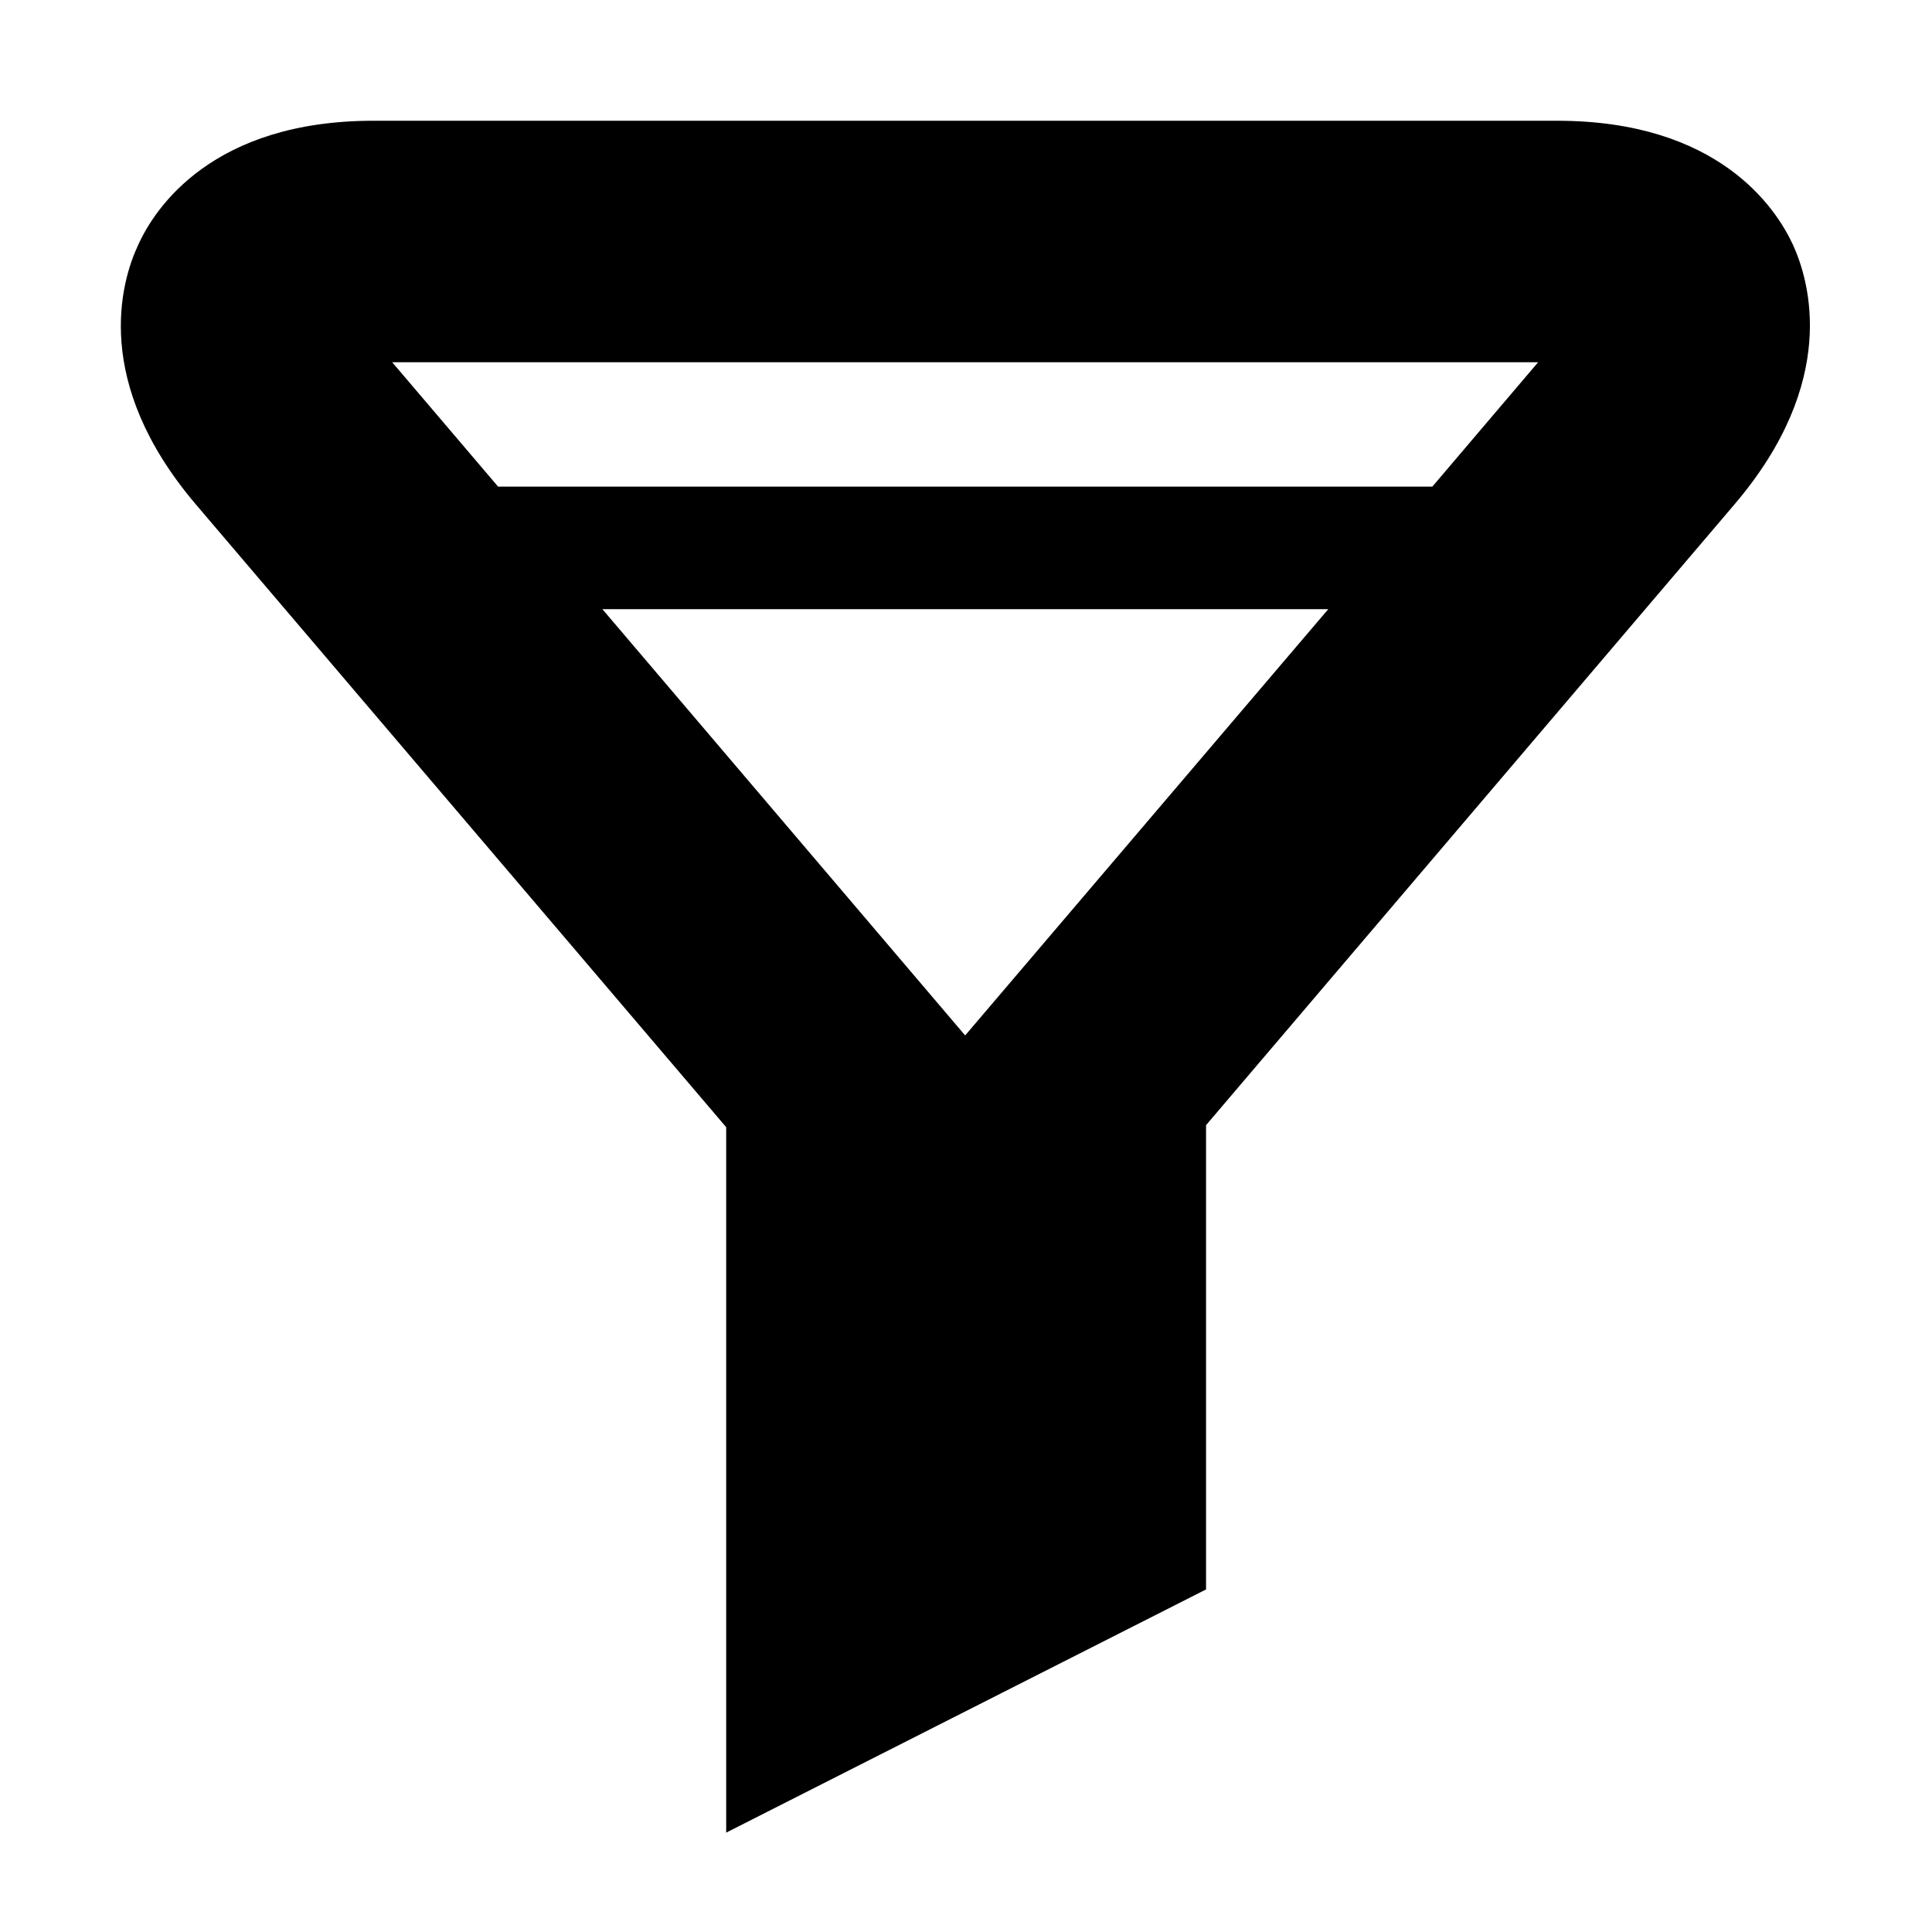 <svg width="16" height="16" viewBox="0 0 16 16" xmlns="http://www.w3.org/2000/svg">
    <path d="M4.125 4.03L3.248 3h9.49l-.876 1.03H4.125zm.863 1.014l3.005 3.531L11 5.045h-6.01zm5 4.274v3.845l-3.974 2.014V9.335L1.62 4.175C.762 3.164 1 2.337 1.144 2.029 1.284 1.719 1.762 1 3.093 1h9.802c1.334 0 1.81.718 1.953 1.026.141.309.38 1.136-.482 2.149L9.988 9.318z" fill-rule="evenodd"/>
</svg>
